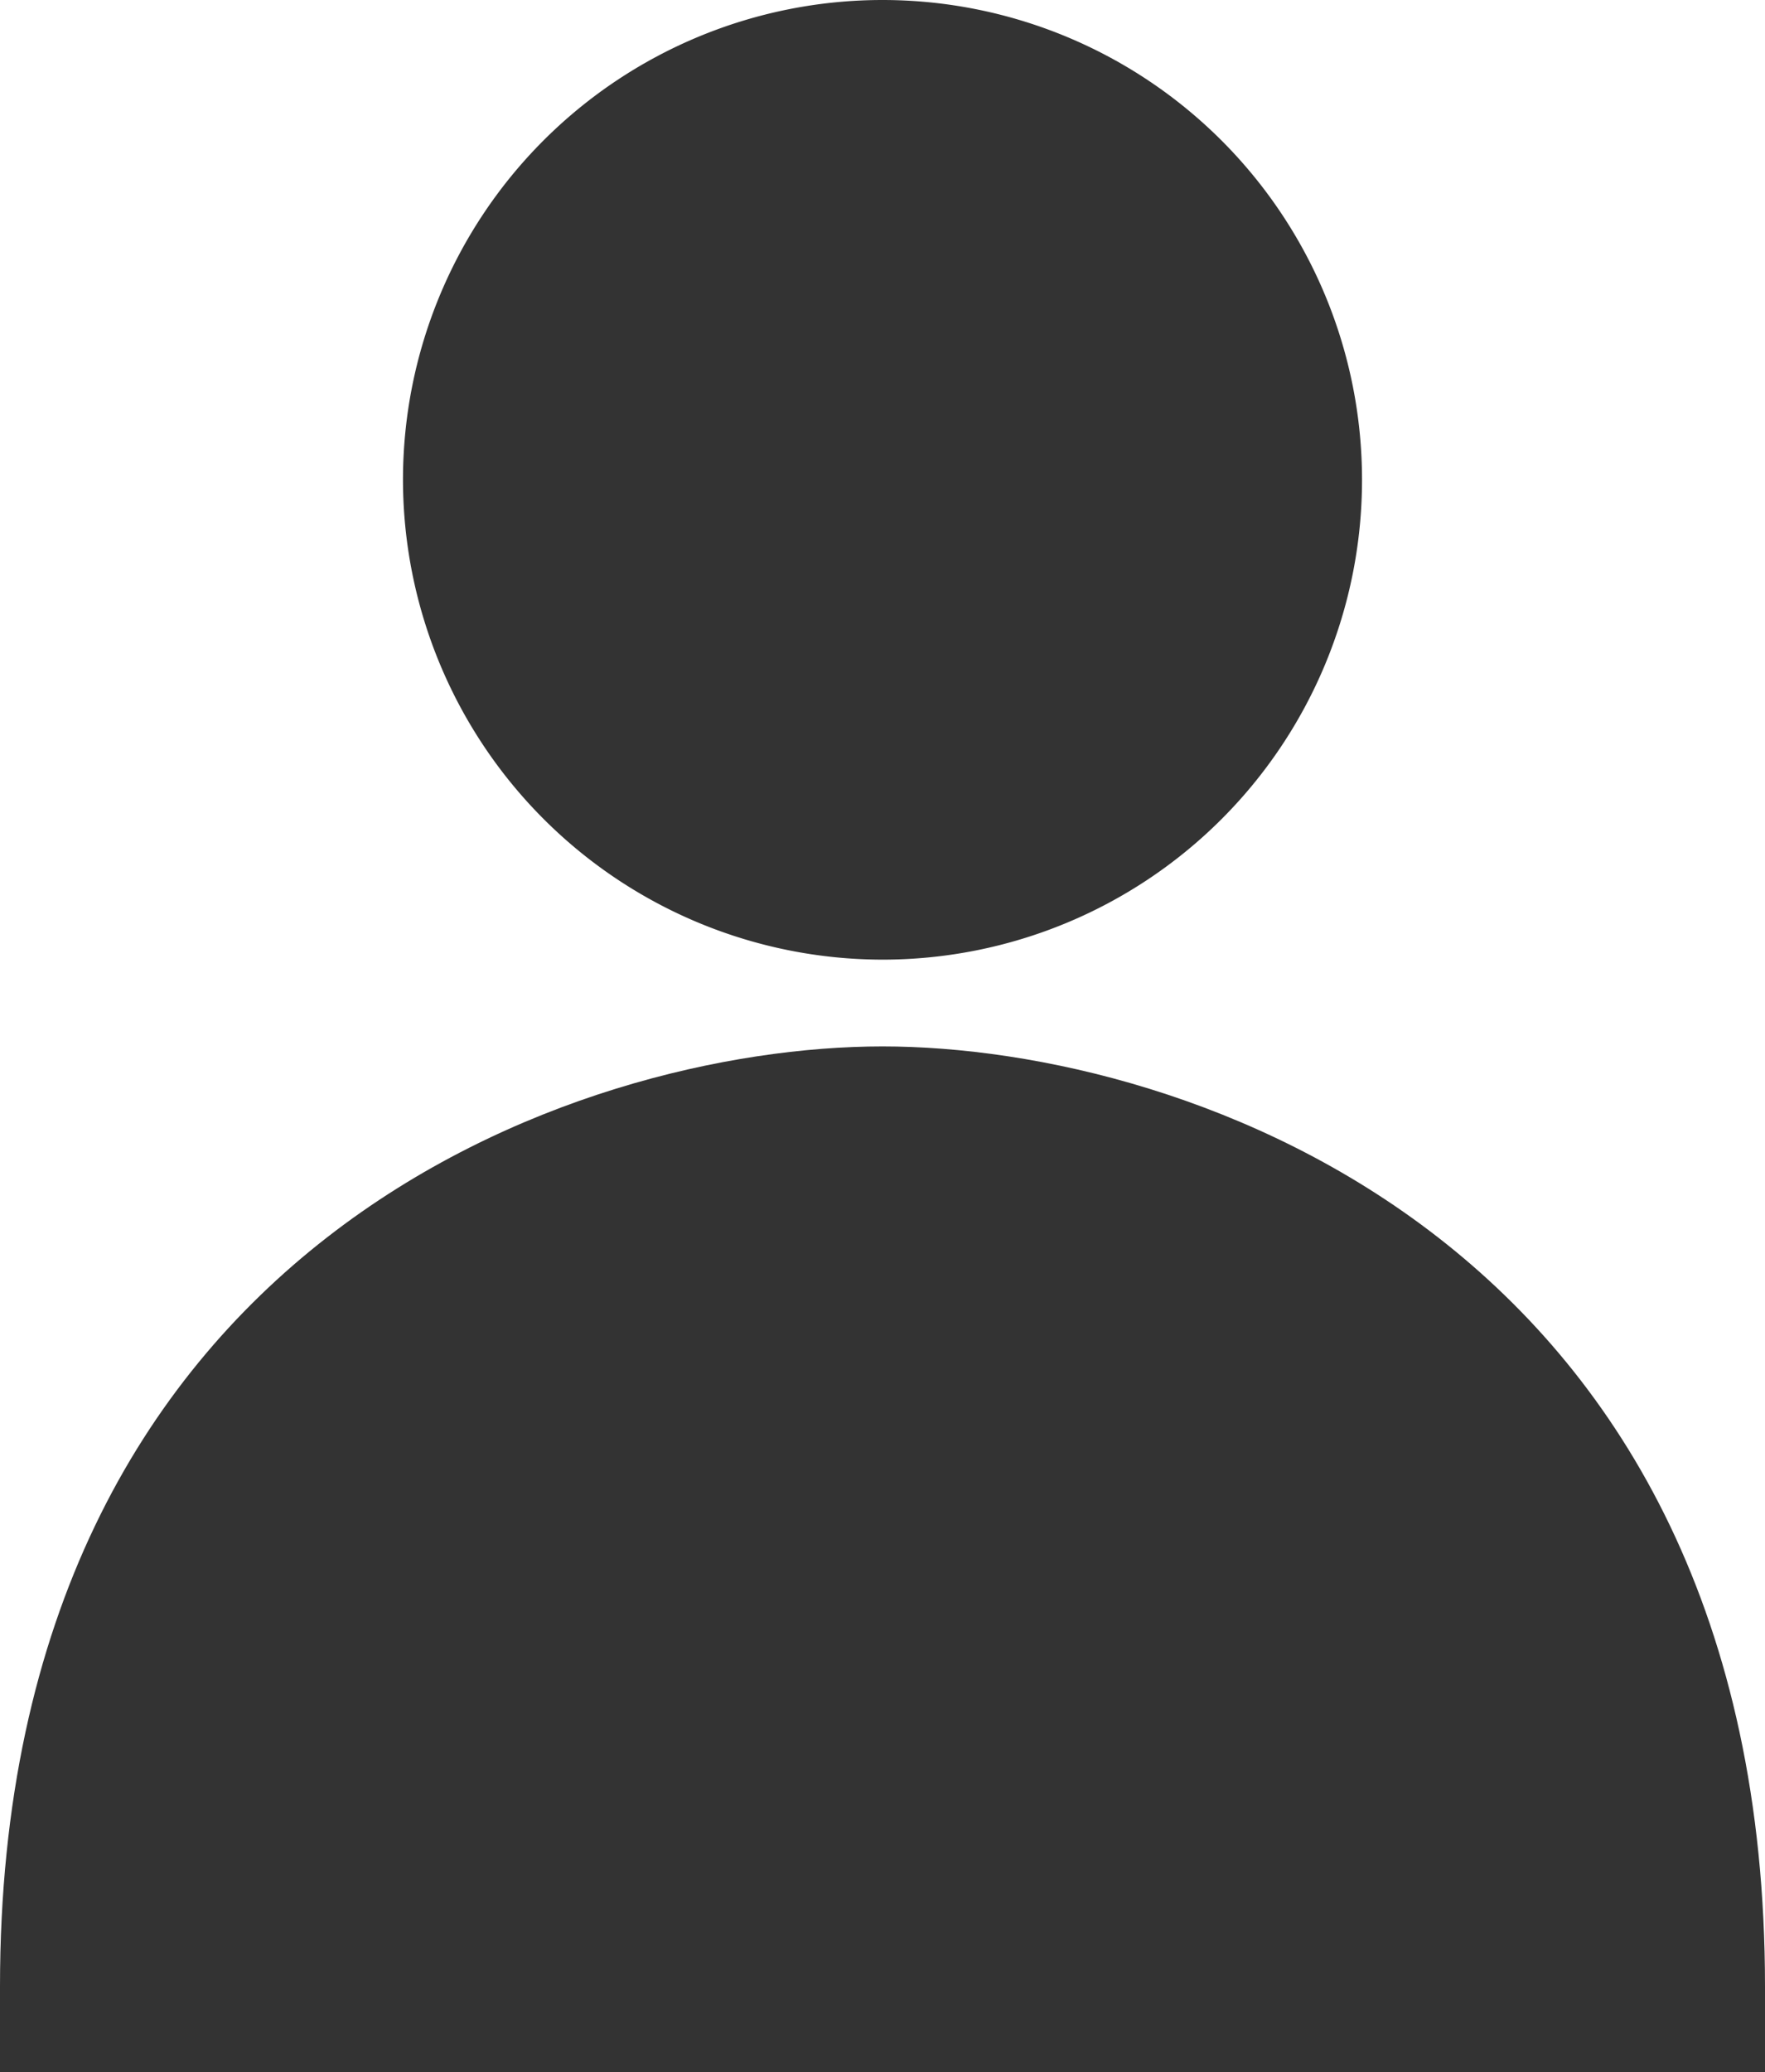 <svg xmlns="http://www.w3.org/2000/svg" width="20.454" height="24" viewBox="0 0 20.454 24">
  <g id="Group_1978" data-name="Group 1978" transform="translate(-688.303 -610.607)">
    <path id="Path_8976" data-name="Path 8976" d="M698.53,621.721a5.557,5.557,0,1,0-5.557-5.557A5.563,5.563,0,0,0,698.53,621.721Z" fill="#333"/>
    <path id="Path_8977" data-name="Path 8977" d="M698.53,622.726c-3.537,0-10.227,2.275-10.227,10.886v.995h20.454v-.995C708.757,625,702.068,622.726,698.53,622.726Z" fill="#333"/>
  </g>
</svg>
